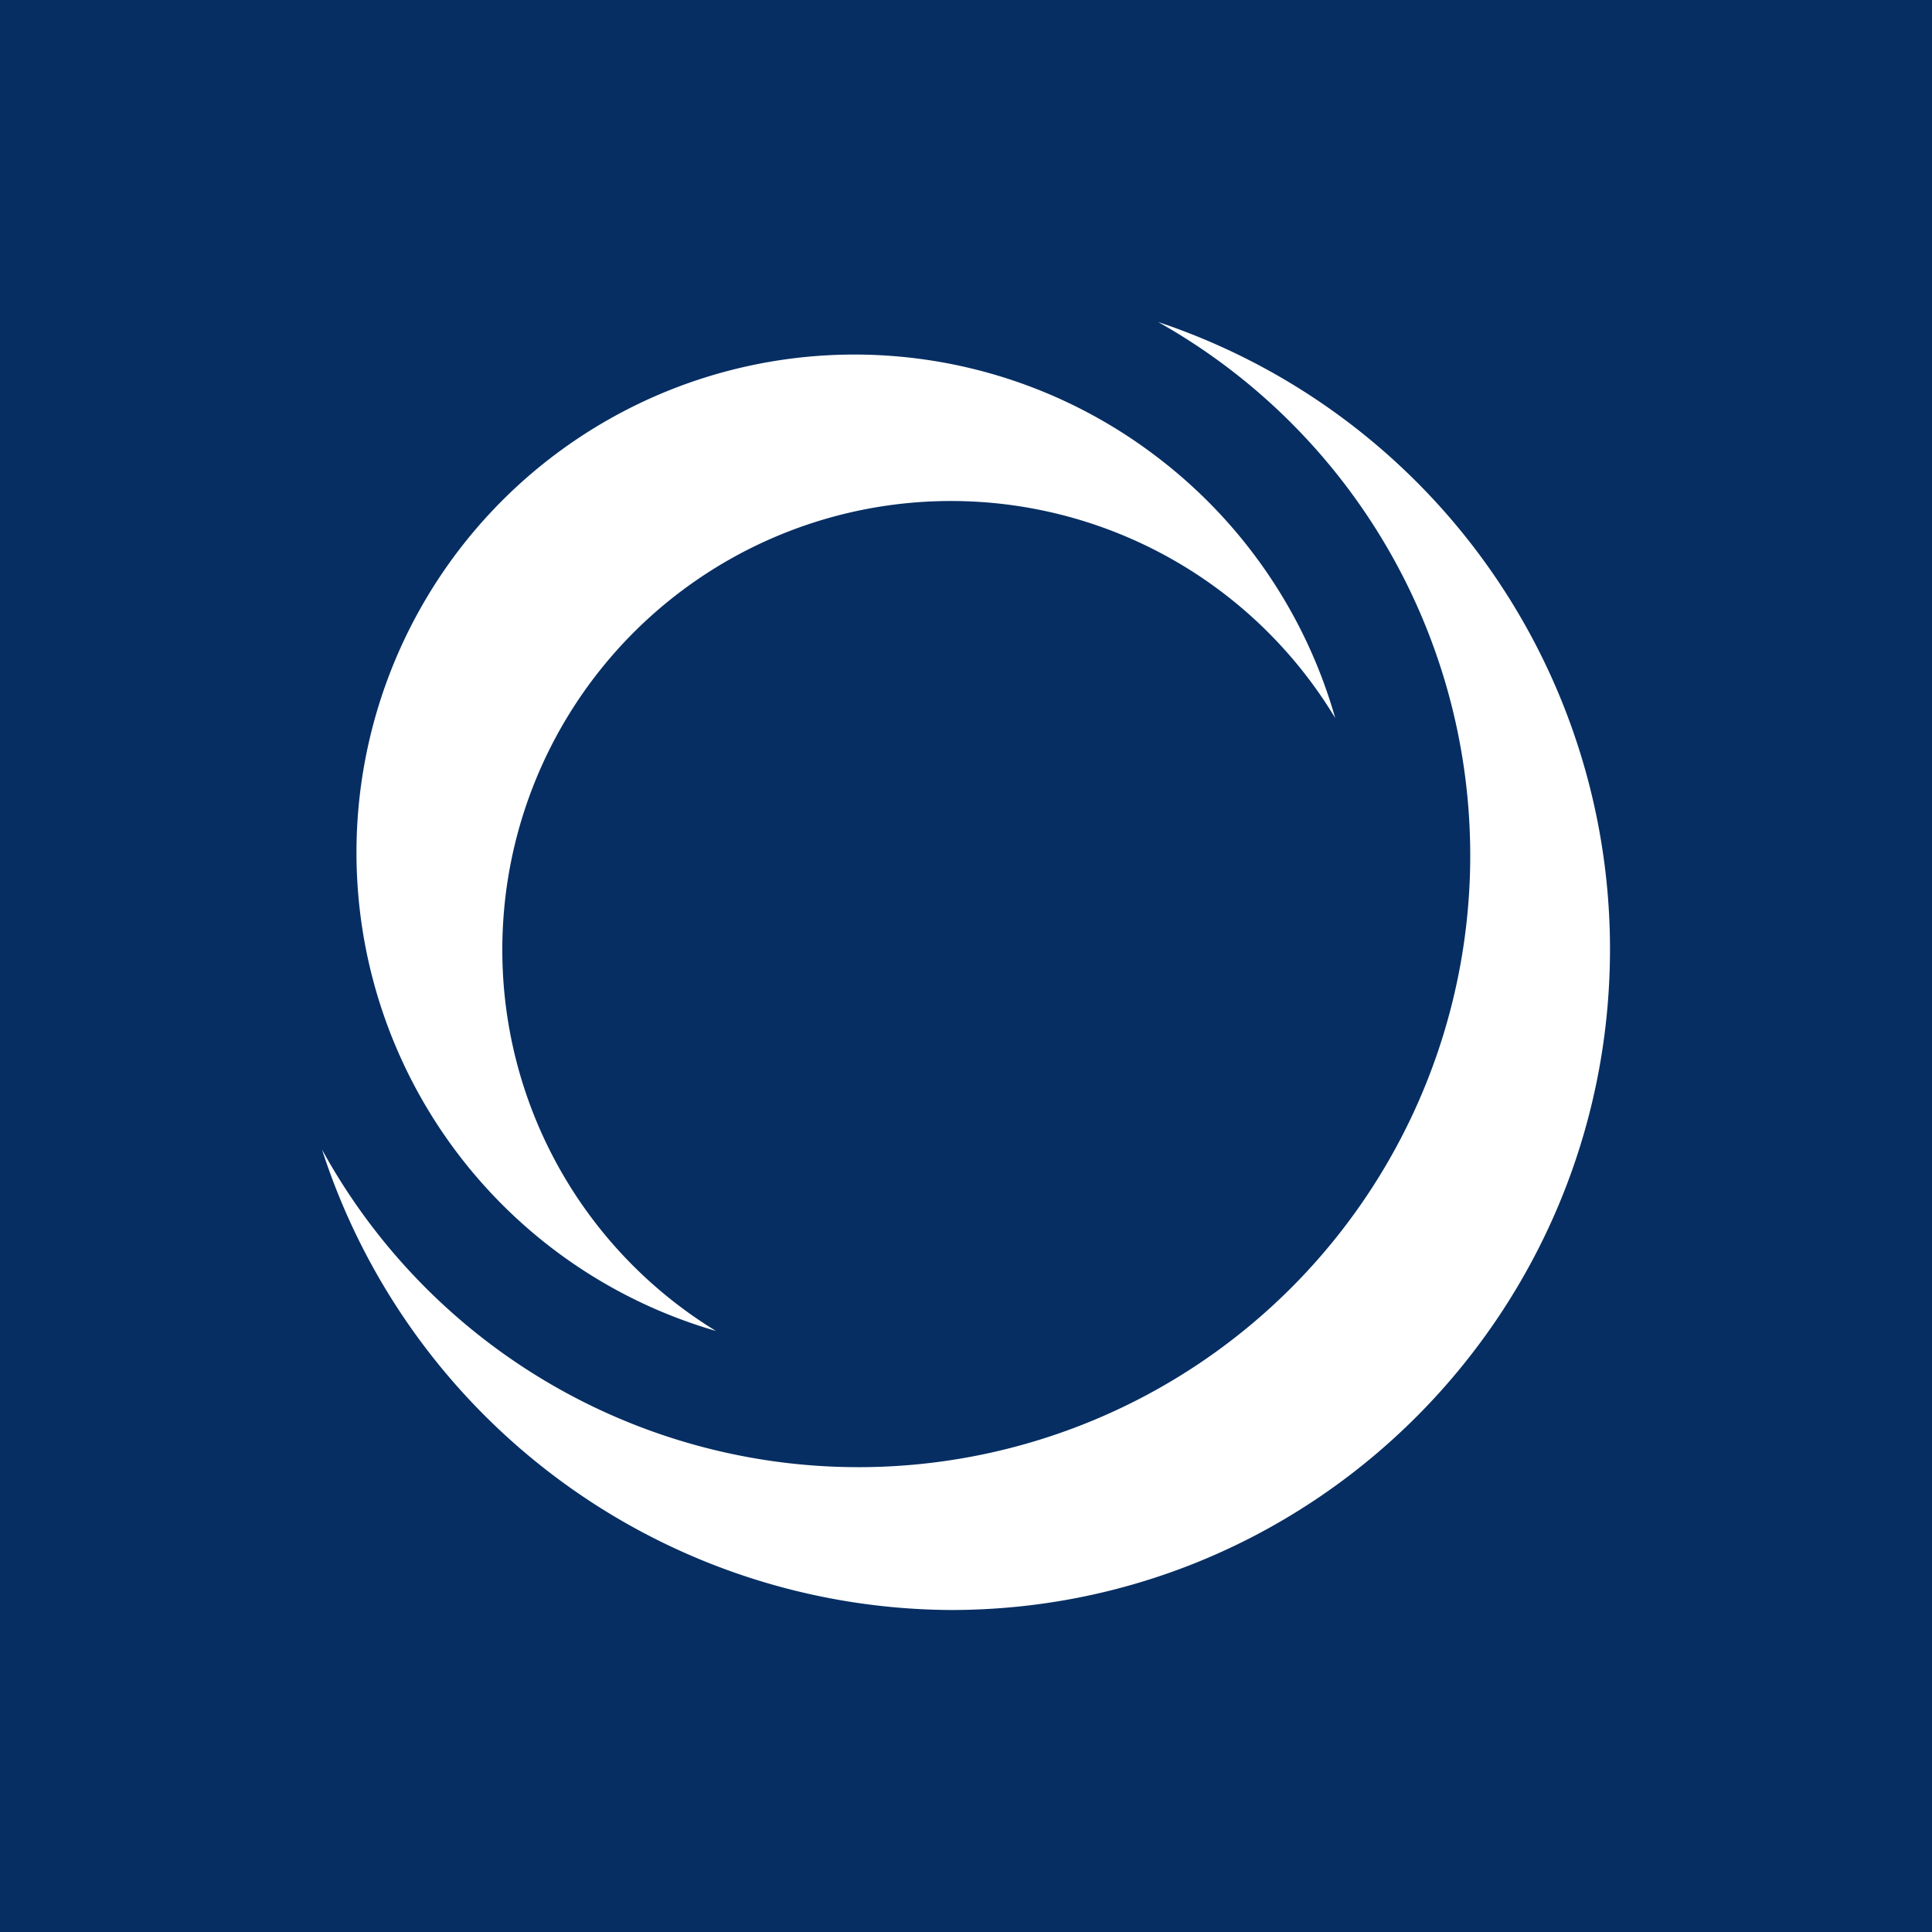 <!-- by TradingView --><svg width="18" height="18" viewBox="0 0 18 18" xmlns="http://www.w3.org/2000/svg"><path fill="#062E62" d="M0 0h18v18H0z"/><path d="M15 8.84A6.16 6.16 0 0 0 10.79 3 5.7 5.7 0 1 1 3 10.71 6.19 6.19 0 0 0 8.86 15C12.25 15 15 12.24 15 8.84Zm-4.23-4.59a4.64 4.64 0 1 0-4.1 8.15 4.16 4.16 0 0 1-1.99-3.56 4.18 4.18 0 0 1 7.76-2.15 4.66 4.66 0 0 0-1.67-2.44Z" fill="#fff"/></svg>